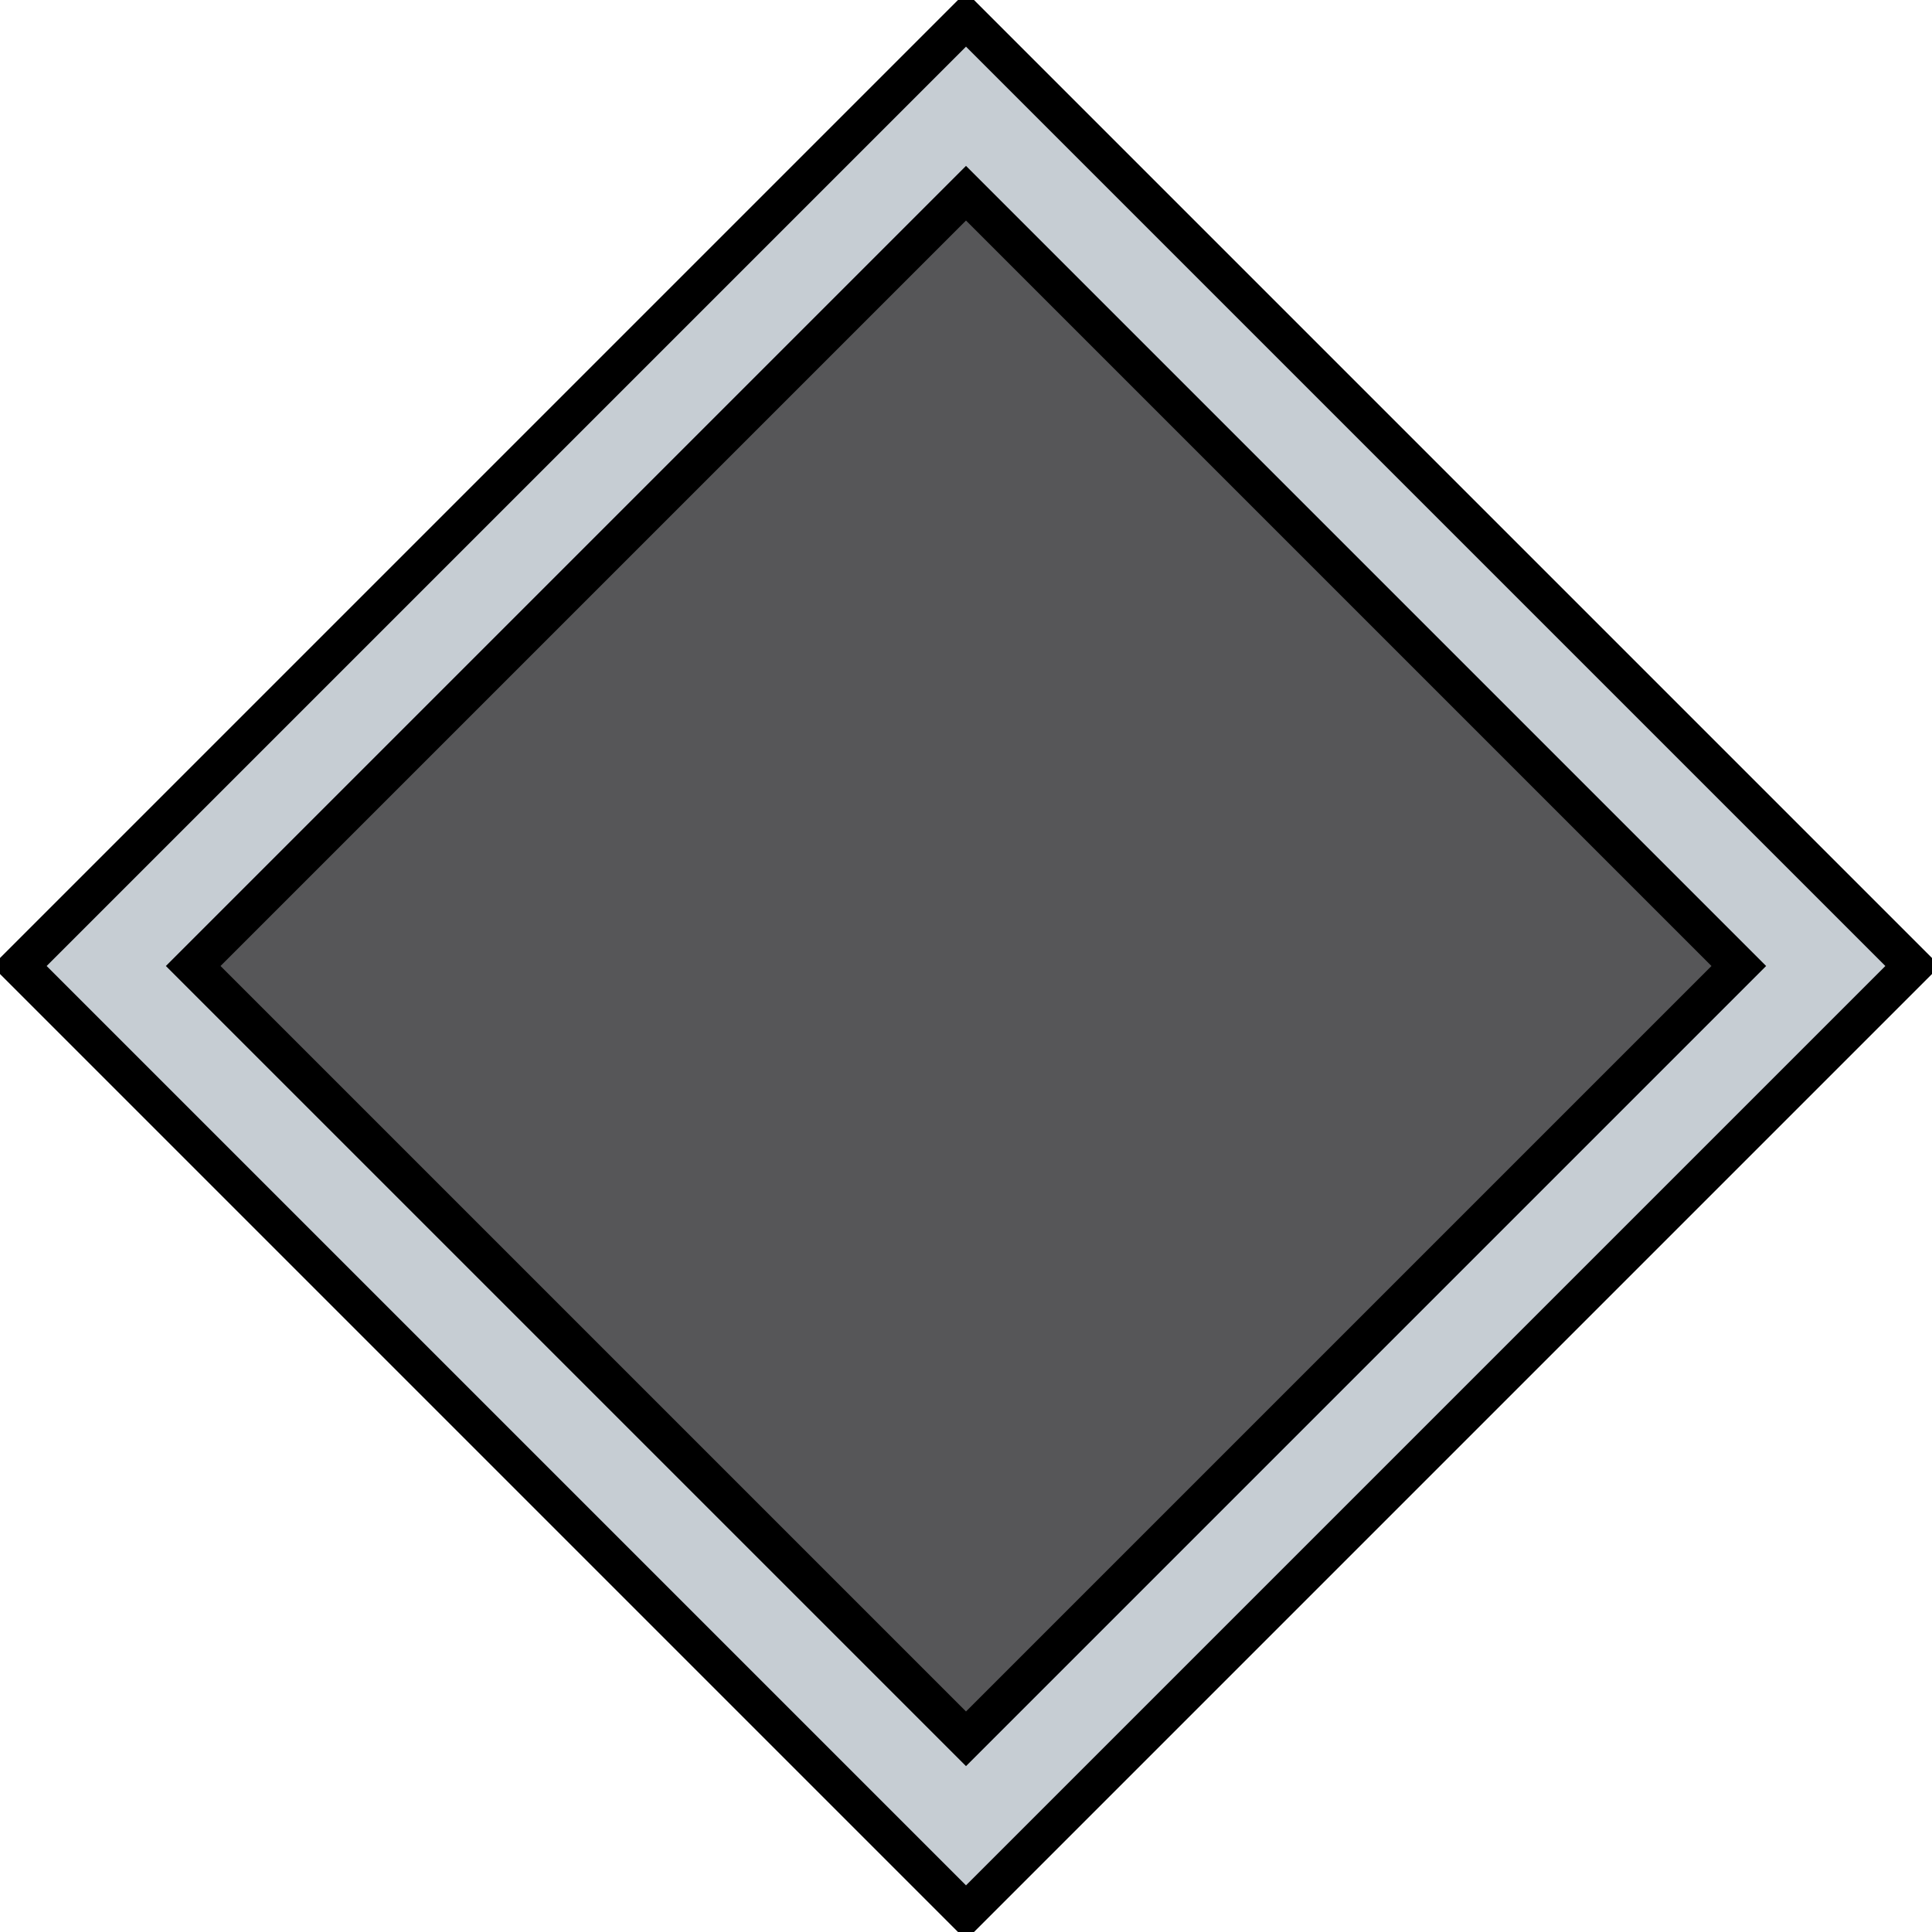 <?xml version="1.0" standalone="no"?>
<!DOCTYPE svg PUBLIC "-//W3C//DTD SVG 1.1//EN" "http://www.w3.org/Graphics/SVG/1.1/DTD/svg11.dtd">
<svg width="200" height="200" version="1.1" xmlns="http://www.w3.org/2000/svg">
    <polygon points="100,2 198,100 100,198 2,100" style="fill:#c6cdd3;stroke:#000000;stroke-width:4;"/>
    <polygon points="100,20 180,100 100,180 20,100" style="fill:#565658;stroke:#000000;stroke-width:4;"/>
</svg>
